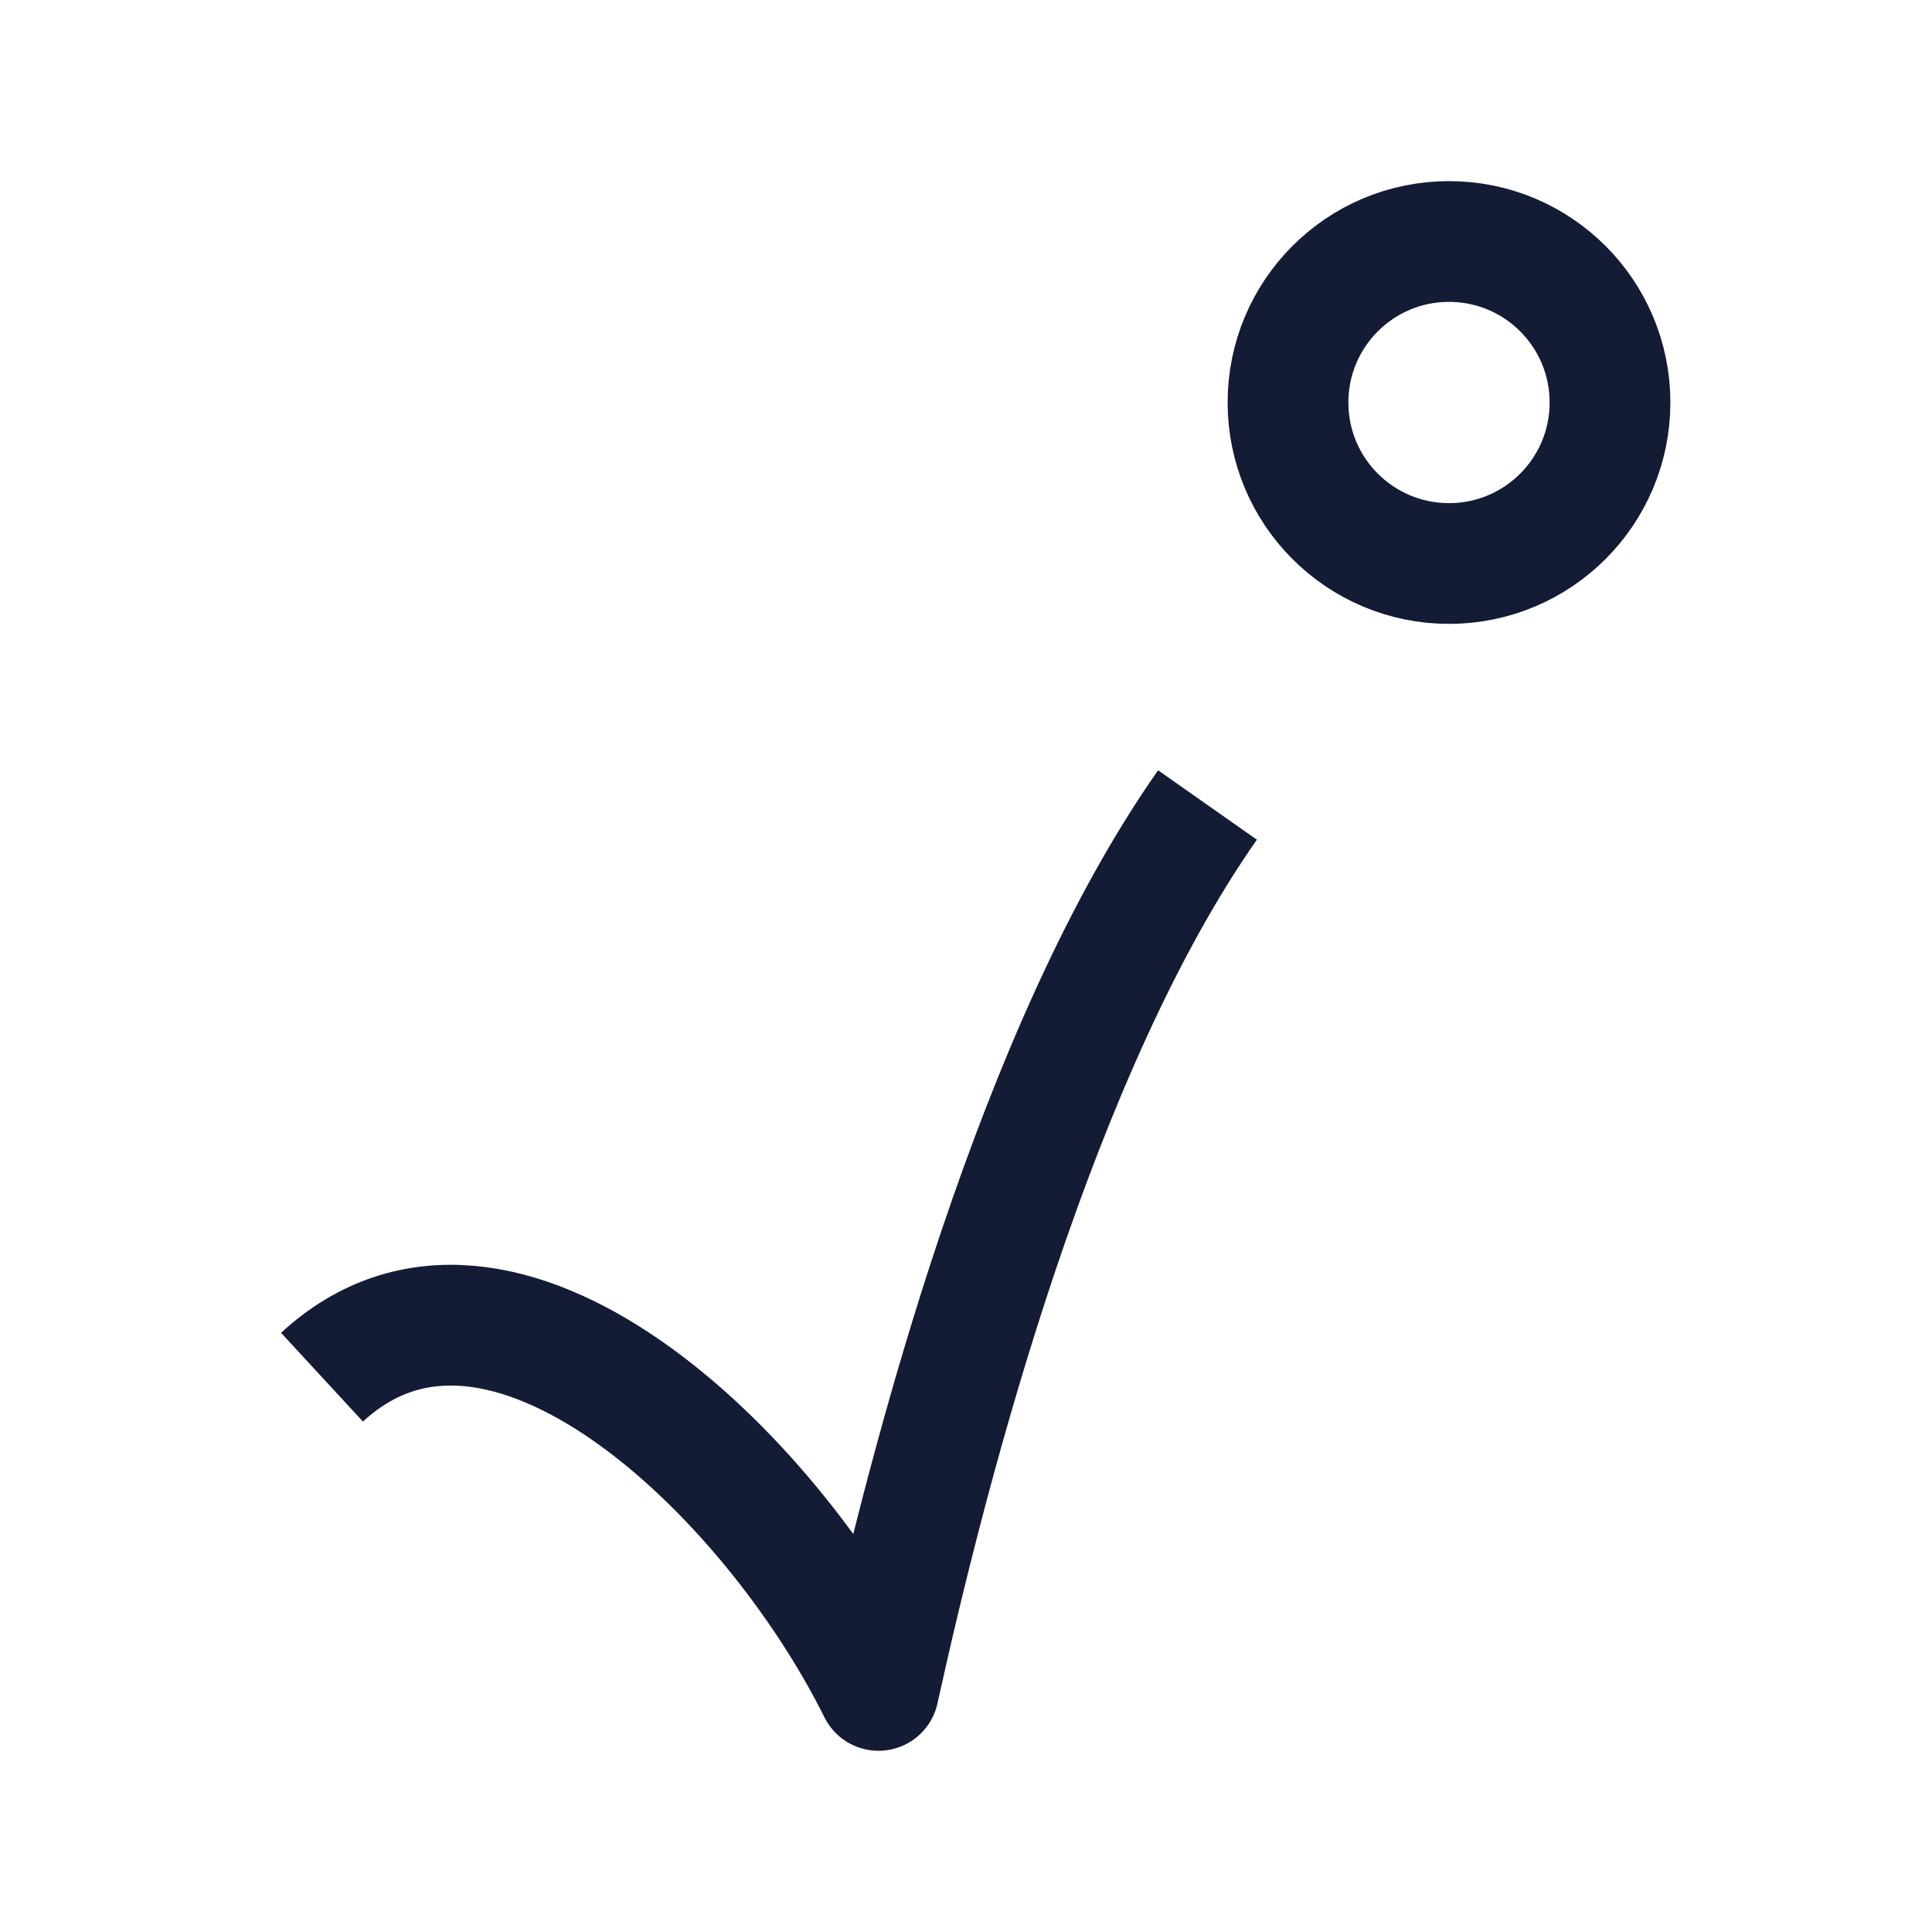 <svg width="24" height="24" viewBox="0 0 24 24" fill="none" xmlns="http://www.w3.org/2000/svg">
<path d="M15 10C12.885 13.01 11.559 18.066 10.913 20.999C9.567 18.291 6.217 15.062 4 17.108" stroke="#141B34" stroke-width="1.5" stroke-linejoin="round"/>
<path d="M20 5C20 6.105 19.105 7 18 7C16.895 7 16 6.105 16 5C16 3.895 16.895 3 18 3C19.105 3 20 3.895 20 5Z" stroke="#141B34" stroke-width="1.5" stroke-linejoin="round"/>
</svg>
